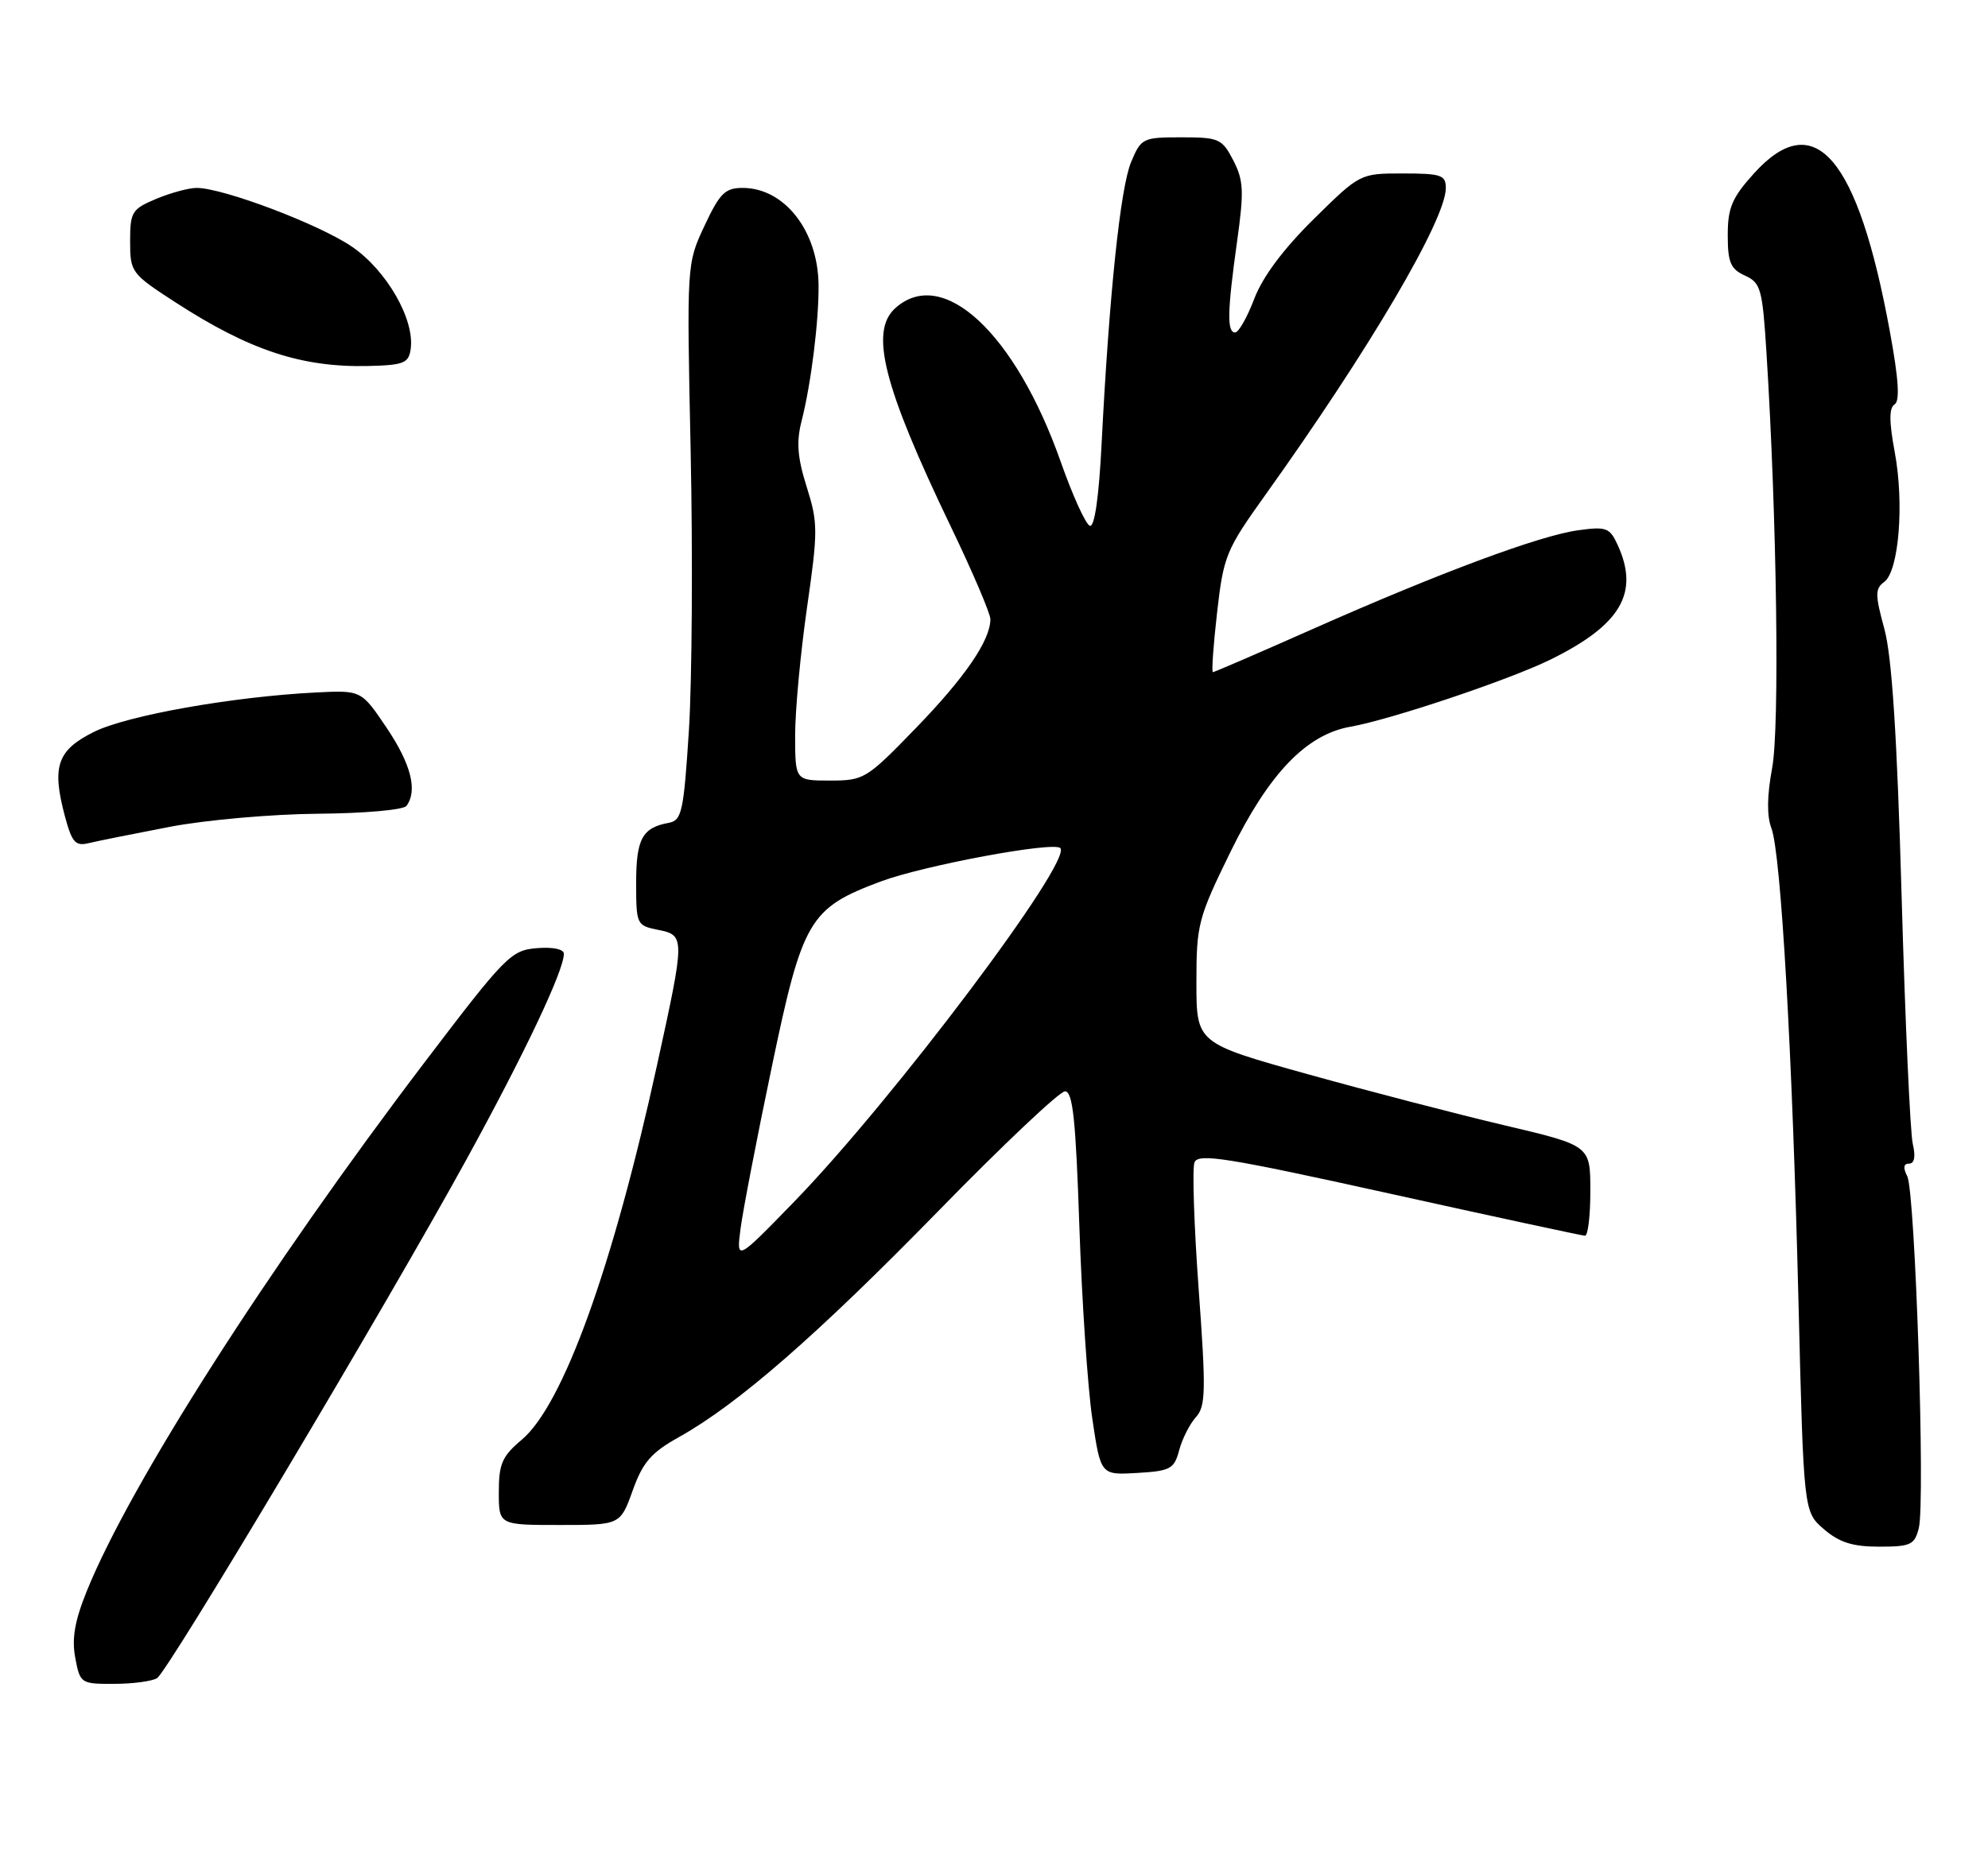 <?xml version="1.0" encoding="UTF-8" standalone="no"?>
<!DOCTYPE svg PUBLIC "-//W3C//DTD SVG 1.1//EN" "http://www.w3.org/Graphics/SVG/1.1/DTD/svg11.dtd" >
<svg xmlns="http://www.w3.org/2000/svg" xmlns:xlink="http://www.w3.org/1999/xlink" version="1.1" viewBox="0 0 275 256">
 <g >
 <path fill="currentColor"
d=" M 21.73 232.19 C 23.28 231.20 53.41 180.68 64.55 160.38 C 72.56 145.78 78.00 134.30 78.00 131.97 C 78.00 131.32 76.48 131.01 74.25 131.19 C 70.69 131.48 69.91 132.28 58.72 147.00 C 37.01 175.58 17.99 205.36 12.01 220.13 C 10.34 224.26 9.91 226.72 10.41 229.38 C 11.08 232.93 11.18 233.00 15.80 232.98 C 18.38 232.98 21.05 232.62 21.73 232.19 Z  M 265.43 211.42 C 266.34 207.80 264.93 164.88 263.83 162.75 C 263.23 161.57 263.31 161.00 264.08 161.00 C 264.83 161.00 265.01 160.03 264.59 158.25 C 264.24 156.74 263.54 141.32 263.05 124.00 C 262.42 101.77 261.71 90.89 260.67 87.04 C 259.37 82.27 259.37 81.45 260.64 80.52 C 262.67 79.04 263.43 69.68 262.10 62.56 C 261.31 58.32 261.31 56.43 262.08 55.95 C 262.83 55.49 262.64 52.47 261.43 45.89 C 256.99 21.67 251.01 14.71 242.62 24.00 C 239.59 27.36 239.00 28.74 239.00 32.52 C 239.00 36.31 239.38 37.22 241.38 38.13 C 243.57 39.13 243.80 39.95 244.36 48.86 C 245.80 71.80 246.19 100.69 245.14 106.27 C 244.43 110.09 244.39 112.90 245.04 114.59 C 246.36 118.09 247.94 145.62 248.79 180.34 C 249.50 209.17 249.50 209.17 252.31 211.59 C 254.44 213.42 256.28 214.00 259.95 214.00 C 264.31 214.00 264.85 213.75 265.43 211.42 Z  M 87.52 206.23 C 88.92 202.32 90.08 200.98 93.92 198.84 C 102.07 194.29 113.05 184.71 129.76 167.60 C 138.67 158.47 146.57 151.00 147.32 151.00 C 148.40 151.00 148.81 154.88 149.31 169.75 C 149.66 180.06 150.46 192.01 151.10 196.30 C 152.26 204.10 152.26 204.10 157.31 203.80 C 161.92 203.53 162.43 203.25 163.12 200.64 C 163.54 199.07 164.58 197.02 165.43 196.08 C 166.79 194.57 166.84 192.48 165.81 178.37 C 165.17 169.56 164.91 161.68 165.23 160.84 C 165.73 159.53 169.62 160.15 192.16 165.13 C 206.65 168.34 218.84 170.96 219.25 170.98 C 219.66 170.99 220.00 168.19 219.99 164.75 C 219.99 158.50 219.99 158.50 208.11 155.70 C 201.58 154.16 189.32 150.97 180.87 148.62 C 165.50 144.33 165.50 144.33 165.50 135.92 C 165.50 127.91 165.73 127.03 170.22 117.85 C 175.53 107.02 180.70 101.63 186.81 100.55 C 192.38 99.57 208.85 94.04 214.50 91.25 C 224.21 86.46 226.80 82.05 223.79 75.44 C 222.68 73.01 222.22 72.83 218.30 73.37 C 212.97 74.10 199.10 79.27 181.57 87.04 C 174.18 90.32 167.98 93.00 167.78 93.00 C 167.58 93.00 167.84 89.29 168.36 84.75 C 169.25 76.92 169.59 76.09 175.02 68.50 C 189.43 48.35 200.00 30.38 200.00 26.02 C 200.00 24.22 199.36 24.00 194.07 24.00 C 188.13 24.00 188.13 24.00 181.72 30.32 C 177.55 34.43 174.67 38.28 173.51 41.32 C 172.53 43.90 171.34 46.00 170.86 46.00 C 169.71 46.00 169.77 43.11 171.12 33.44 C 172.10 26.44 172.03 24.96 170.60 22.19 C 169.05 19.19 168.62 19.00 163.42 19.00 C 158.07 19.00 157.85 19.11 156.46 22.44 C 154.98 25.99 153.44 40.70 152.39 61.30 C 152.02 68.75 151.41 72.97 150.76 72.75 C 150.19 72.56 148.39 68.60 146.75 63.95 C 140.46 46.07 130.39 36.72 123.83 42.65 C 120.27 45.88 122.20 53.46 131.53 72.87 C 134.54 79.13 137.00 84.89 137.00 85.67 C 137.00 88.60 133.50 93.71 126.68 100.75 C 119.87 107.78 119.52 108.00 114.83 108.00 C 110.00 108.00 110.00 108.00 109.99 101.75 C 109.99 98.31 110.73 90.37 111.63 84.10 C 113.16 73.47 113.16 72.34 111.59 67.37 C 110.31 63.31 110.14 61.15 110.88 58.27 C 112.20 53.10 113.29 44.34 113.23 39.38 C 113.14 31.92 108.50 26.00 102.73 26.00 C 100.30 26.00 99.56 26.74 97.45 31.25 C 94.99 36.50 94.99 36.50 95.54 62.50 C 95.84 76.80 95.73 94.12 95.30 100.99 C 94.57 112.36 94.32 113.51 92.50 113.85 C 88.84 114.52 88.00 116.07 88.00 122.15 C 88.00 127.91 88.07 128.06 91.00 128.65 C 94.78 129.41 94.78 129.59 90.90 147.32 C 84.77 175.35 77.90 194.38 72.17 199.21 C 69.46 201.48 69.00 202.54 69.00 206.44 C 69.00 211.00 69.00 211.00 77.40 211.00 C 85.80 211.00 85.80 211.00 87.52 206.23 Z  M 23.50 114.40 C 28.45 113.45 37.67 112.64 44.00 112.59 C 50.40 112.54 55.83 112.06 56.23 111.50 C 57.79 109.38 56.86 105.72 53.49 100.71 C 49.98 95.50 49.98 95.50 43.74 95.81 C 32.22 96.39 17.60 98.98 13.01 101.26 C 7.89 103.80 7.13 106.05 9.00 113.02 C 9.97 116.59 10.44 117.11 12.31 116.65 C 13.52 116.36 18.55 115.35 23.50 114.40 Z  M 56.81 48.29 C 57.39 44.23 53.51 37.45 48.73 34.16 C 44.23 31.06 30.87 26.00 27.20 26.00 C 26.12 26.00 23.61 26.68 21.62 27.51 C 18.24 28.93 18.00 29.32 18.00 33.40 C 18.00 37.66 18.16 37.87 24.25 41.82 C 34.55 48.49 41.74 50.86 51.00 50.64 C 55.86 50.52 56.54 50.24 56.81 48.29 Z  M 102.44 170.00 C 102.76 167.53 104.70 157.46 106.76 147.63 C 111.01 127.25 111.95 125.66 121.81 121.97 C 127.75 119.75 145.73 116.40 146.67 117.34 C 148.42 119.09 123.46 152.27 109.83 166.30 C 101.86 174.50 101.86 174.50 102.44 170.00 Z "/>
</g>
</svg>
